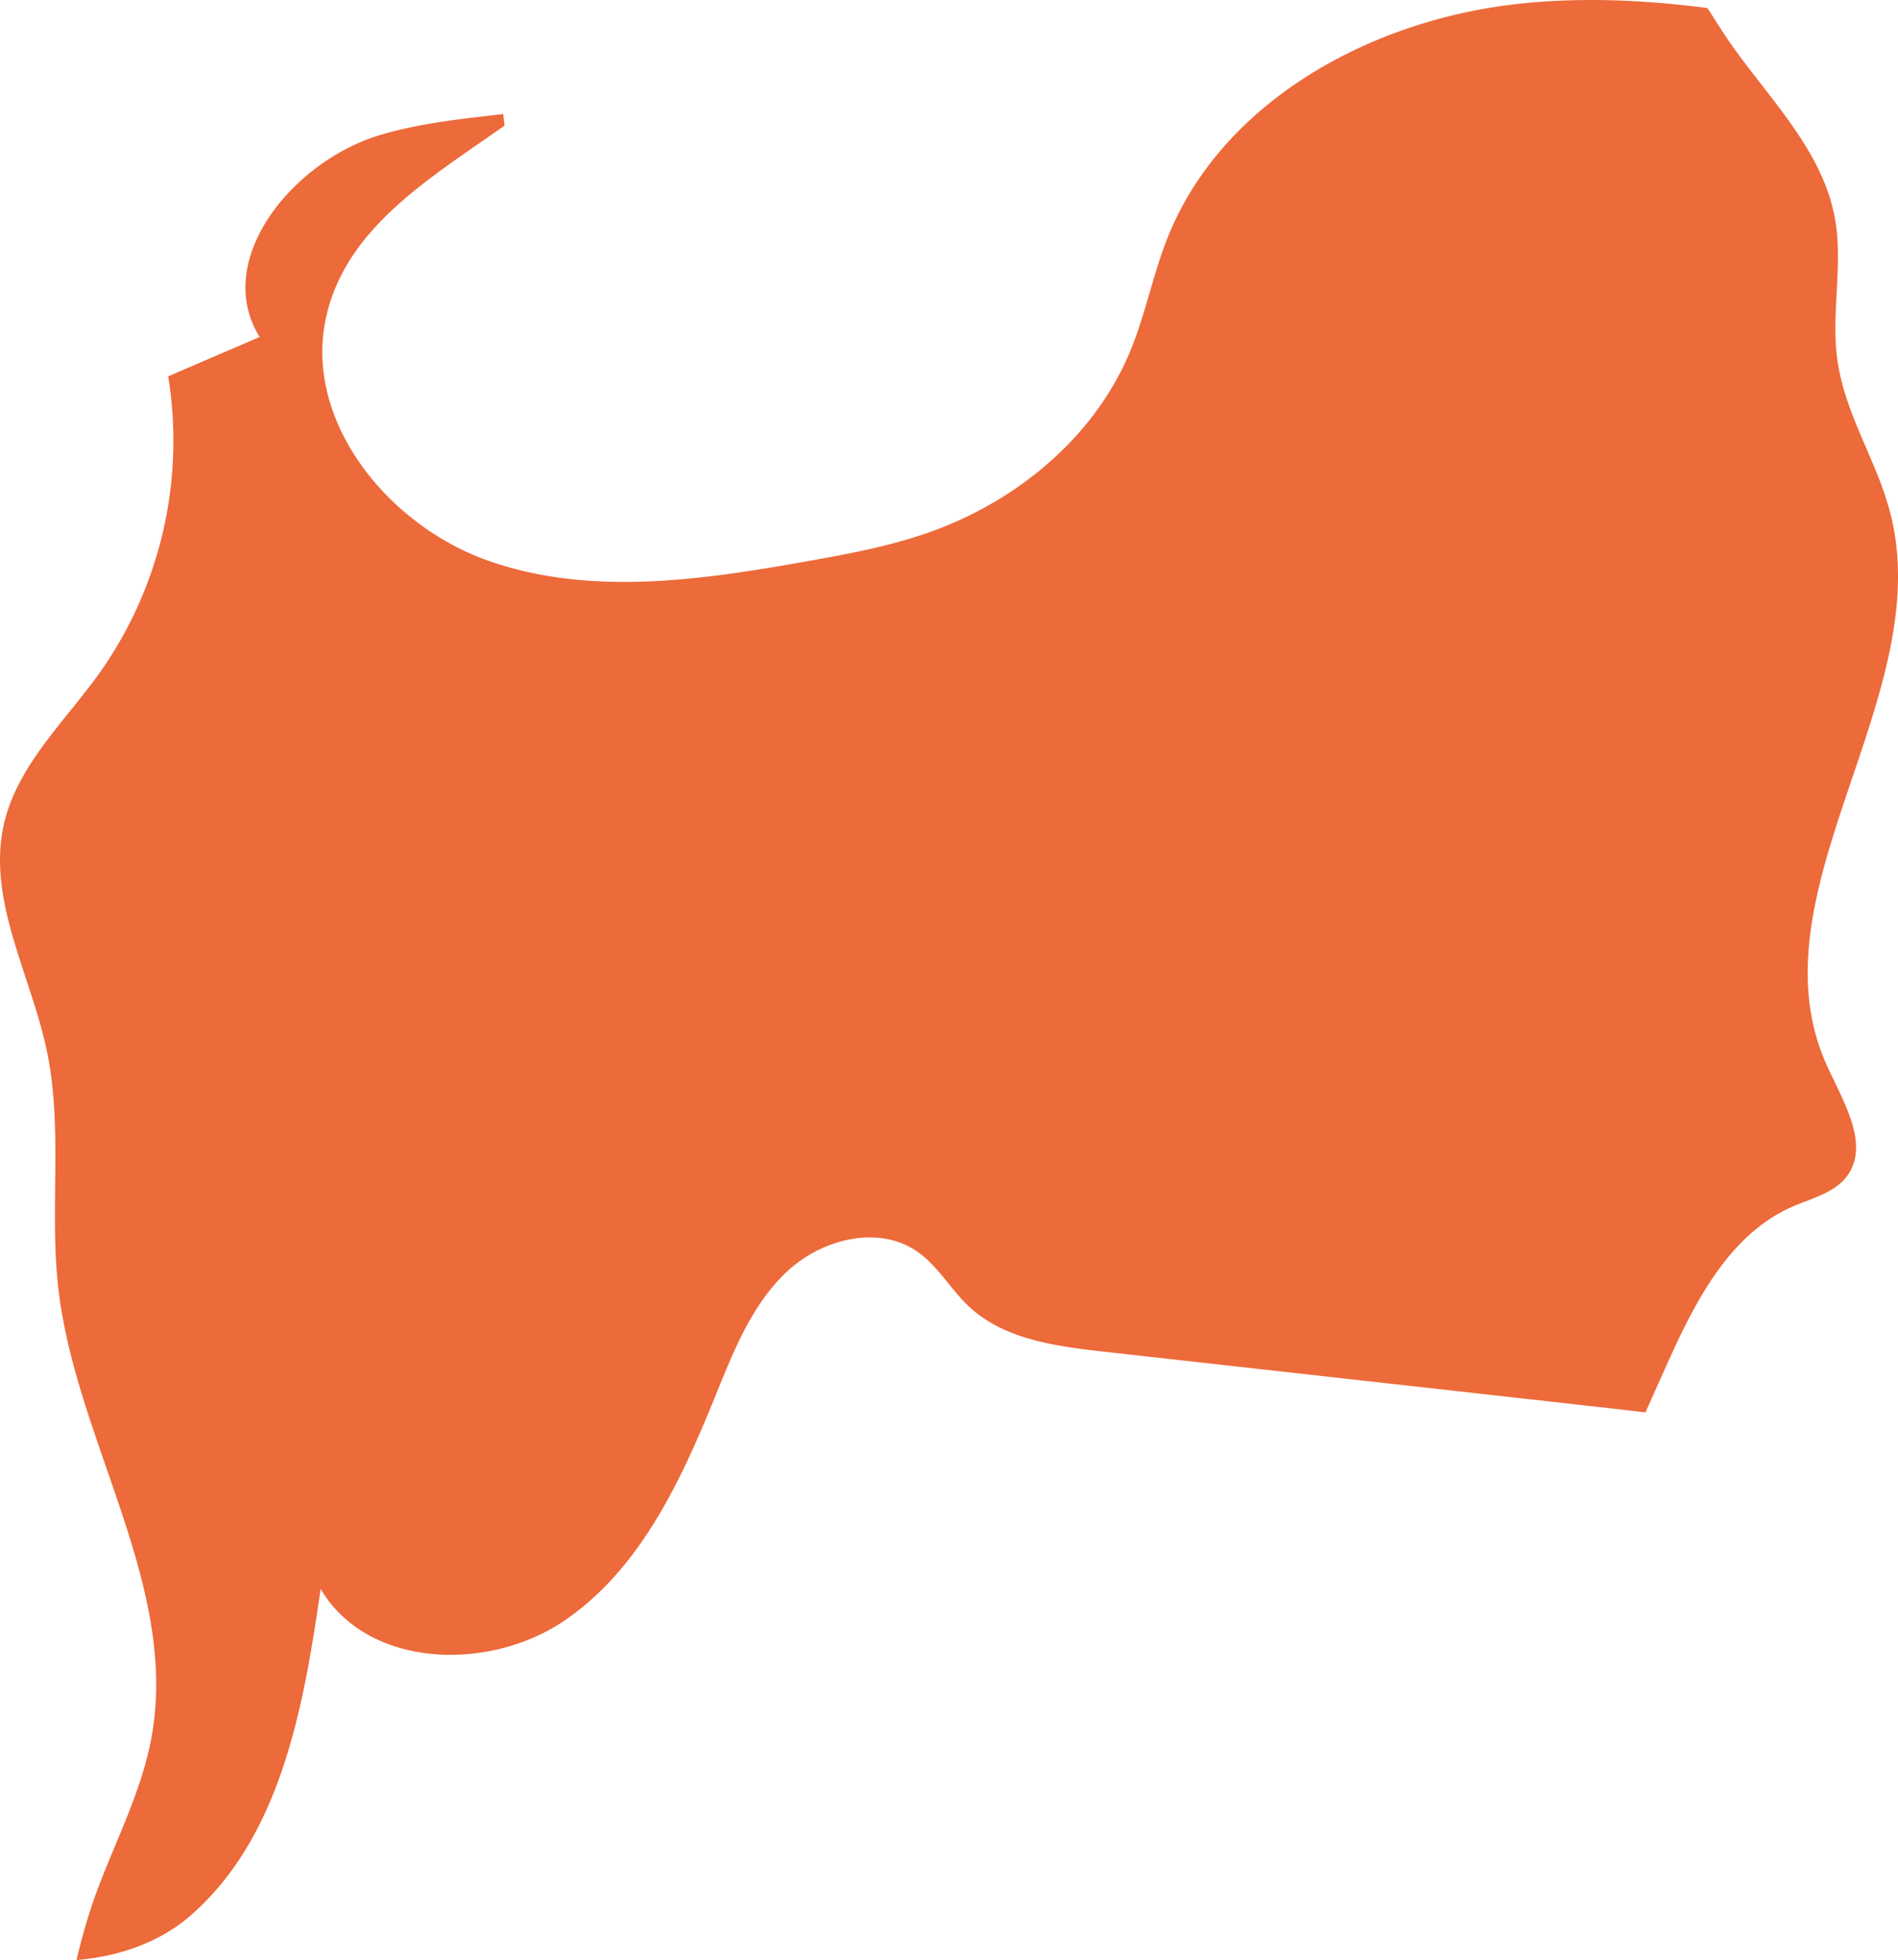 <svg xmlns="http://www.w3.org/2000/svg" width="500.002" height="516.204" viewBox="0 0 500.002 516.204">
  <path id="パス_402" data-name="パス 402" d="M5413.836,3874.188a85.631,85.631,0,0,0-3.676-10.863c-3.91-9.648-8.758-19-10.254-29.258-1.84-12.5,1.559-25.371-.727-37.789-3.082-16.793-15.758-29.844-25.824-43.625-2.234-3.039-4.285-6.2-6.281-9.375-.477-.758-.977-1.488-1.426-2.25-17.172-2.207-34.4-2.984-51.6-.895-38.051,4.629-76.477,25.844-90.656,61.422-3.895,9.809-5.855,20.328-9.926,30.074-9.461,22.633-30.105,39.566-53.3,47.629-10.137,3.535-20.758,5.516-31.332,7.4-28.066,5.023-57.629,9.406-84.516-.117-26.855-9.512-49.3-37.746-42.293-65.348,5.75-22.664,26.848-35.234,46.711-49.187-.094-1.02-.25-2.039-.34-3.059-11.027,1.281-22.129,2.4-32.66,5.594-22.816,6.914-44.082,32.883-31.512,53.125q-12.053,5.18-24.094,10.363a105.818,105.818,0,0,1-18.016,78.031c-9.2,12.871-21.637,24.324-25.219,39.734-4.648,20.09,7.133,39.906,11.316,60.105,4.223,20.375.617,41.574,2.969,62.242,4.629,40.43,31.895,78.422,24.535,118.445-2.715,14.7-9.984,28.125-15.027,42.2a155.6,155.6,0,0,0-4.7,16.324c11.074-.871,22.031-4.652,30.2-11.848,23.672-20.809,29.609-54.723,34.109-85.891,12.277,20.945,44.344,21.984,64.367,8.254,20.039-13.719,30.746-37.148,39.852-59.648,4.691-11.566,9.492-23.613,18.609-32.156s23.961-12.414,34.258-5.332c5.527,3.789,8.855,10,13.75,14.566,9.238,8.594,22.715,10.4,35.246,11.813q65.508,7.318,131.02,14.645c.664.07,1.324.145,1.984.219,3.273.367,6.6.766,9.914,1.16l5-11.18c7.621-17.094,16.688-35.637,33.871-43.078,4.969-2.16,10.734-3.477,14.063-7.762,6.41-8.289-.754-19.723-5.1-29.262C5376.457,3974.223,5426.145,3922.516,5413.836,3874.188Z" transform="translate(-4915.823 -3738.909)" fill="#ed6a3a"/>
</svg>
